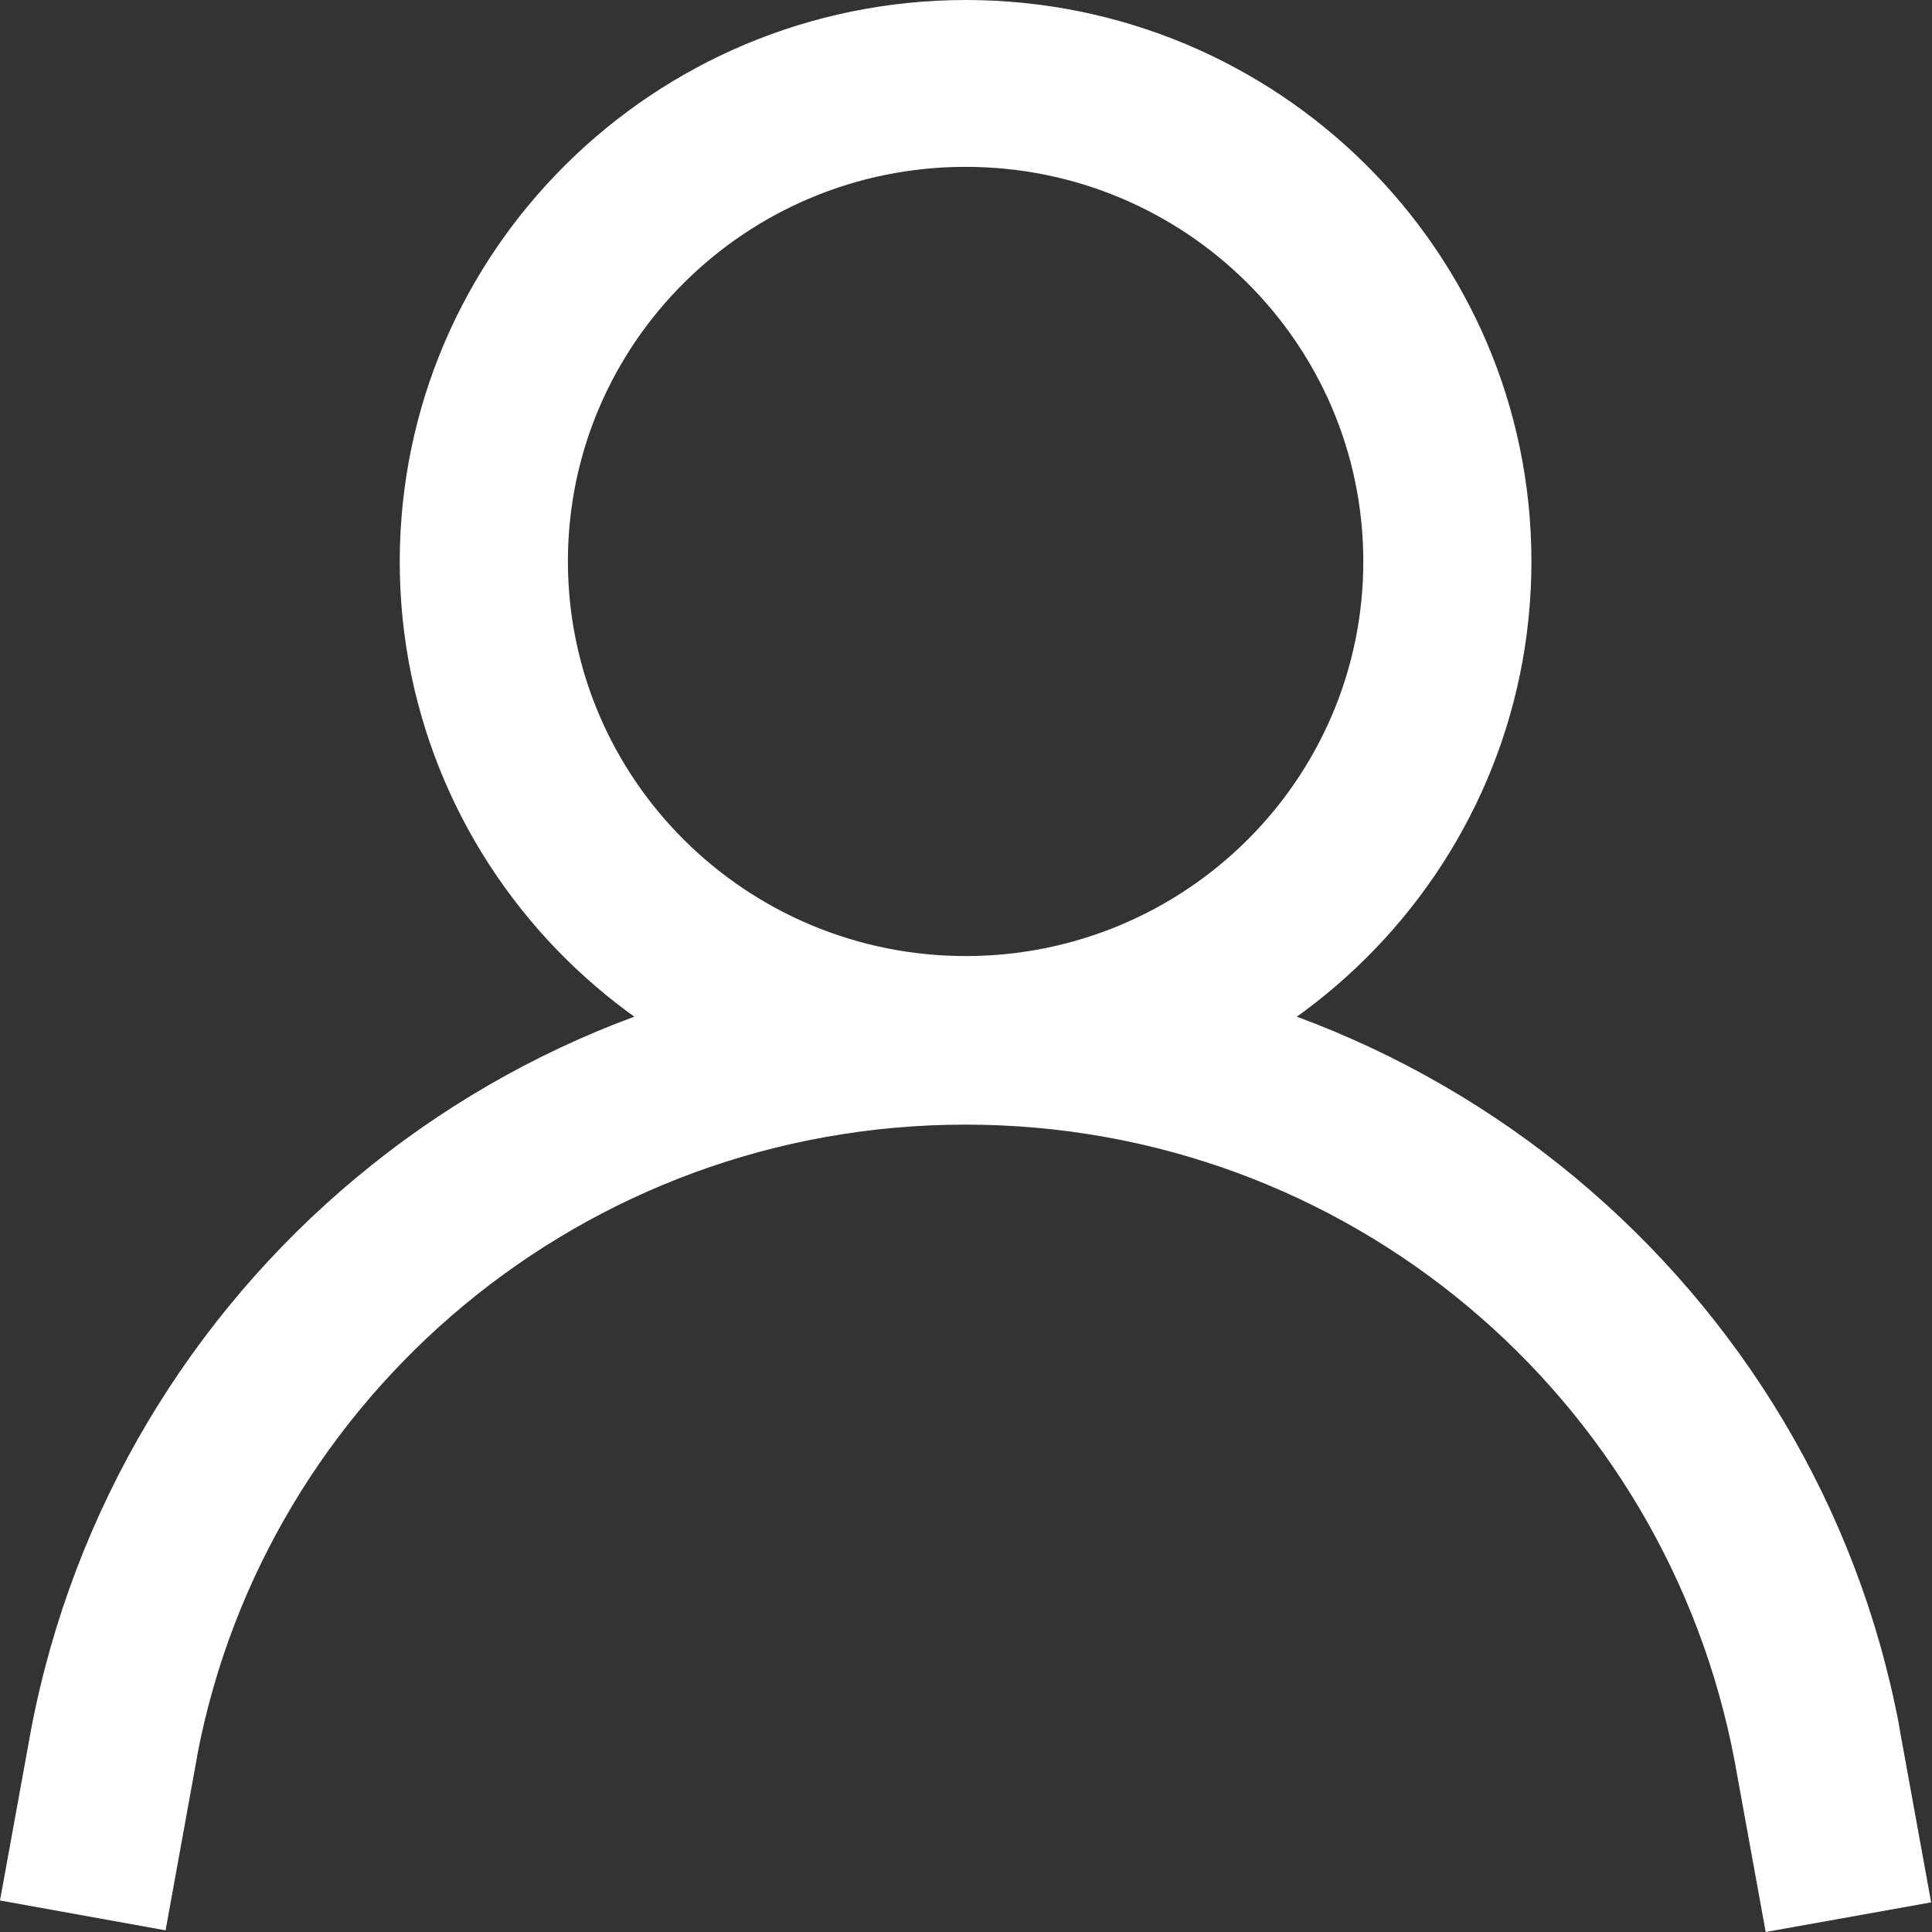 <svg width="50" height="50" viewBox="0 0 50 50" fill="none" xmlns="http://www.w3.org/2000/svg">
<rect x="0" y="0" width="50" height="50" fill="#333333" stroke="none"/>
<path d="M24.989 0C33.077 0 39.633 6.506 39.633 14.531C39.633 22.556 33.077 29.061 24.989 29.061C16.901 29.061 10.345 22.556 10.345 14.531C10.354 6.51 16.905 0.01 24.988 0H24.989ZM24.989 24.743C30.674 24.743 35.282 20.171 35.282 14.531C35.282 8.891 30.674 4.318 24.989 4.318C19.305 4.318 14.697 8.89 14.697 14.531C14.703 20.168 19.308 24.737 24.989 24.743ZM45.696 50L44.891 45.57C43.106 36.144 34.876 29.107 24.989 29.105H24.988C15.11 29.105 6.885 36.127 5.107 45.414L5.087 45.539L4.285 49.957L0 49.184L0.805 44.758C2.989 33.32 12.983 24.786 24.986 24.786H24.989C37.004 24.789 47.004 33.342 49.147 44.645L49.171 44.797L49.978 49.233L45.696 50Z" fill="white"/>
</svg>
